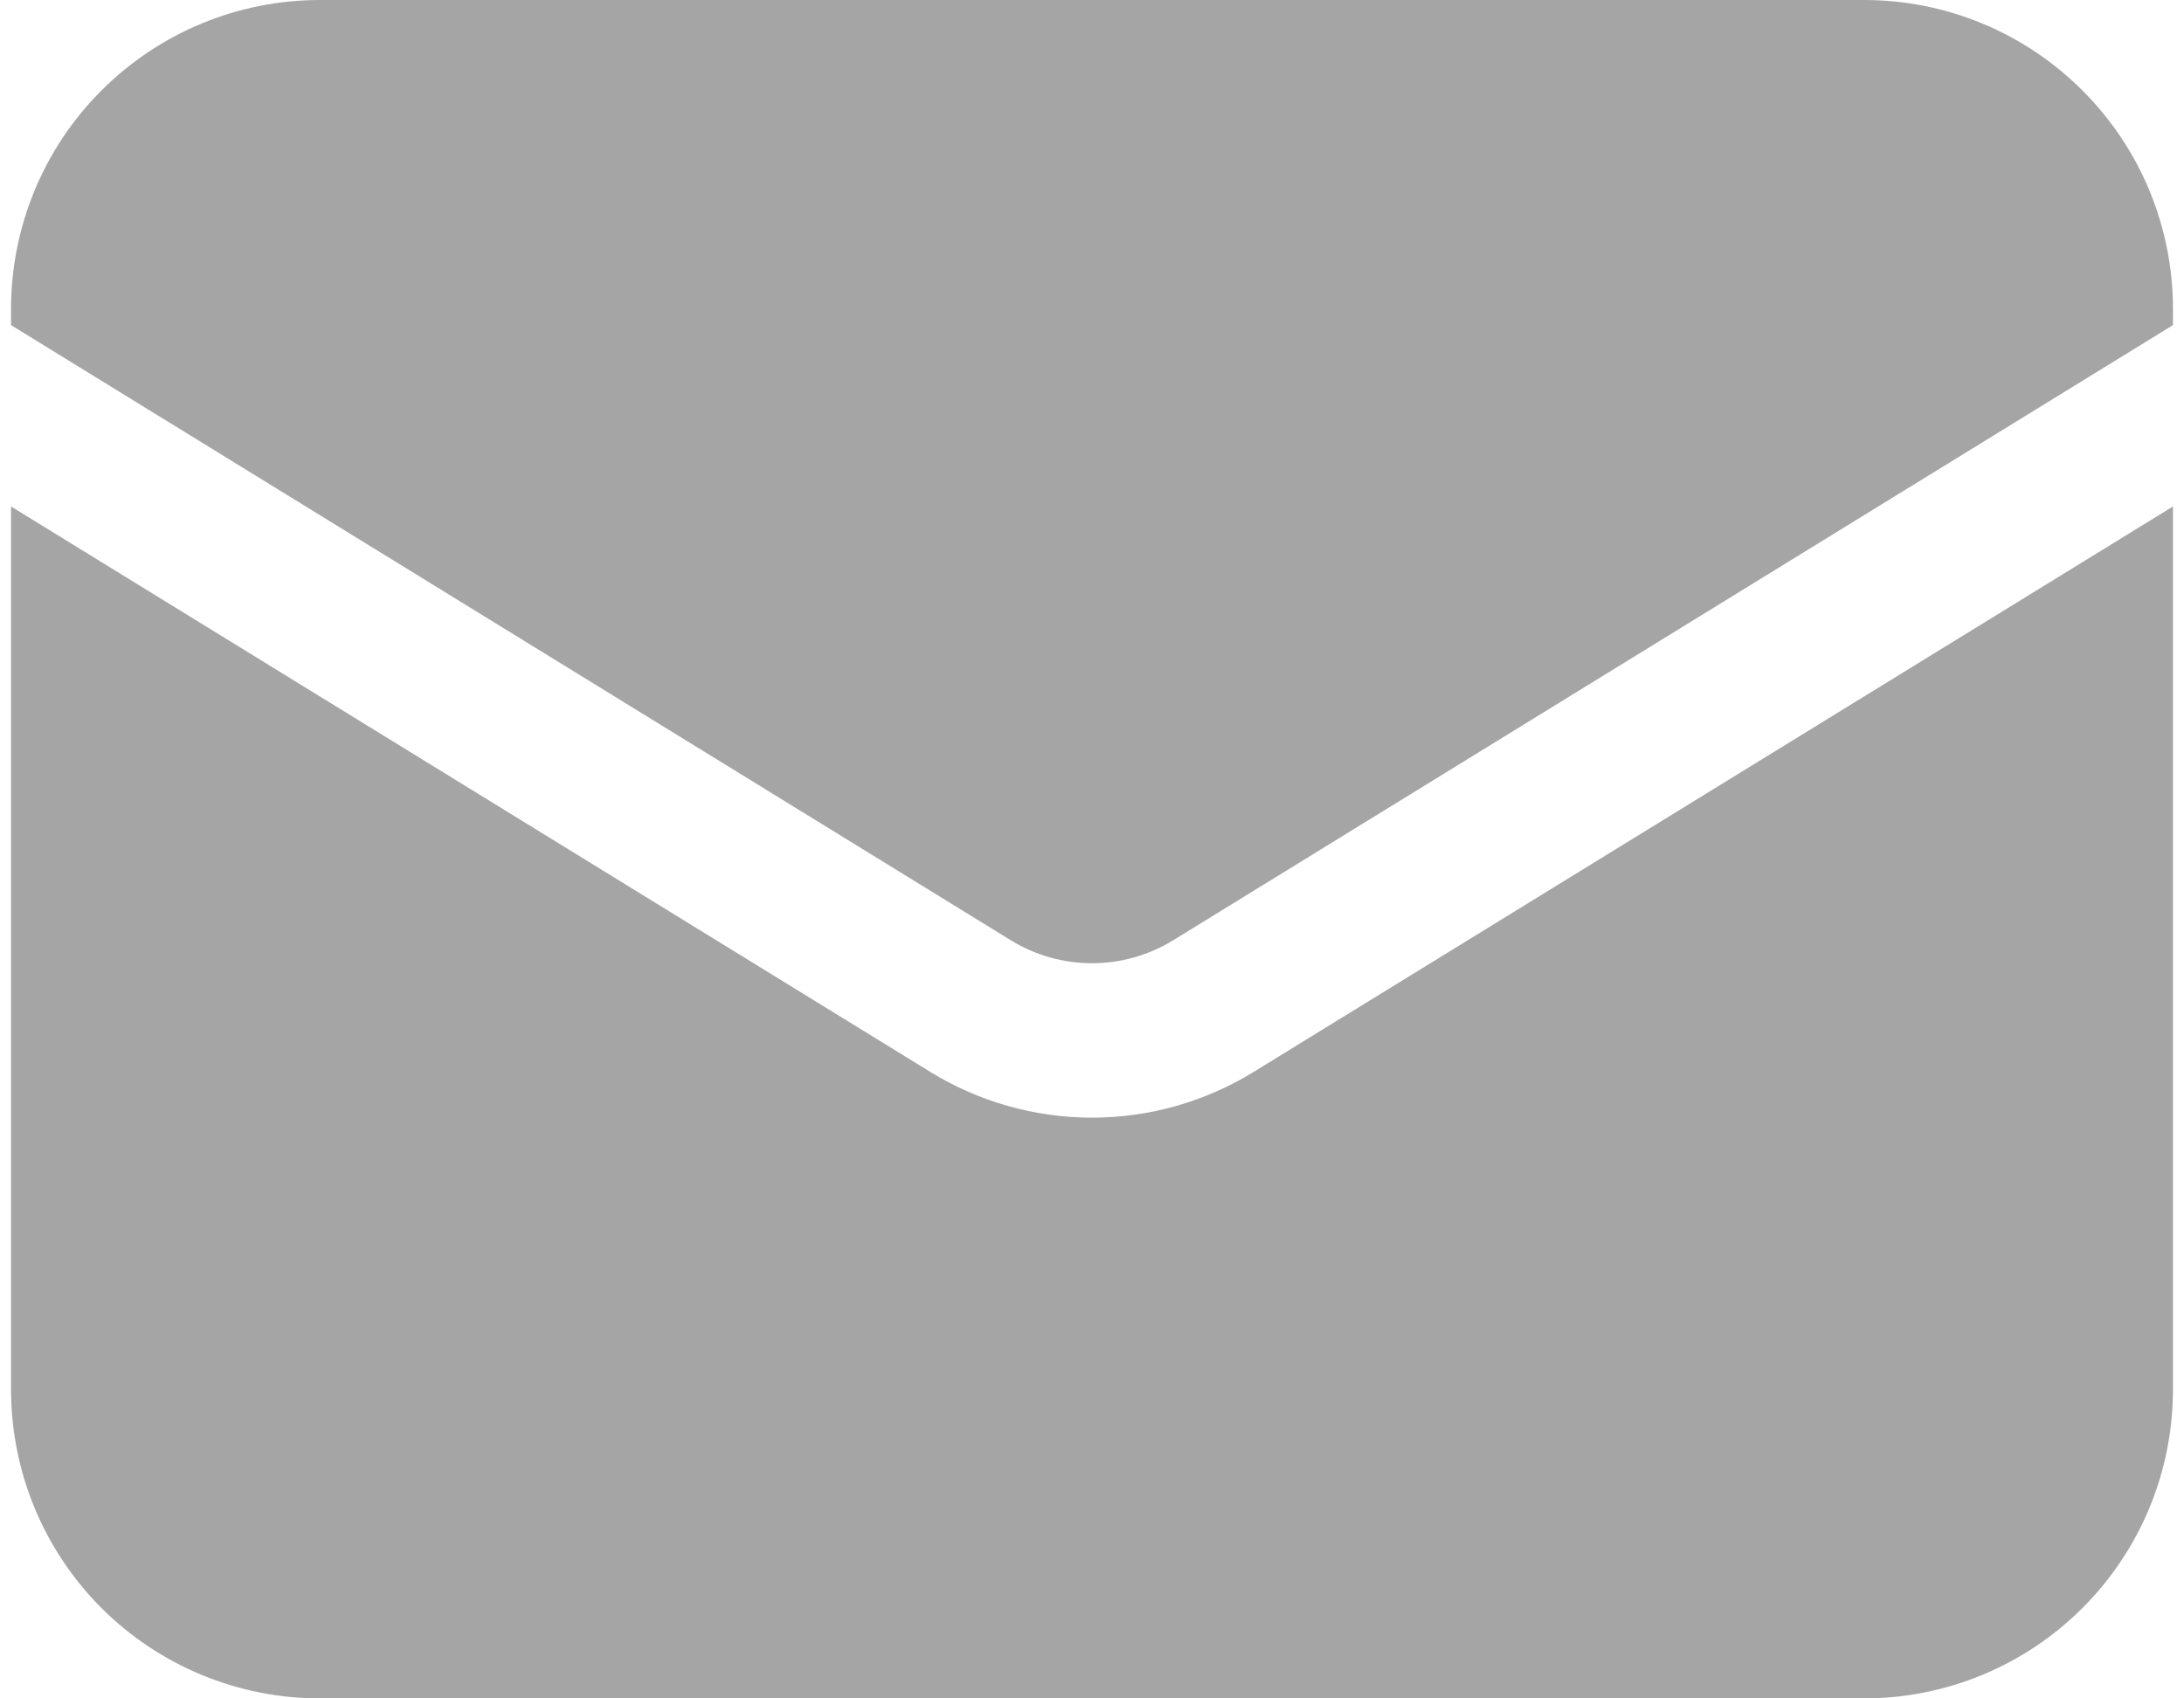 <svg width="18" height="14" viewBox="0 0 18 14" fill="none" xmlns="http://www.w3.org/2000/svg">
<path d="M0.091 4.175V11.454C0.091 12.13 0.359 12.777 0.836 13.255C1.314 13.732 1.961 14 2.636 14H15.364C16.039 14 16.686 13.732 17.163 13.255C17.641 12.777 17.909 12.13 17.909 11.454V4.175L10.334 8.835C9.933 9.082 9.471 9.213 9 9.213C8.529 9.213 8.067 9.082 7.666 8.835L0.091 4.175Z" fill="#A5A5A5"/>
<path d="M17.909 2.68V2.545C17.909 1.87 17.641 1.223 17.163 0.746C16.686 0.268 16.039 0 15.364 0H2.636C1.961 0 1.314 0.268 0.836 0.746C0.359 1.223 0.091 1.87 0.091 2.545V2.68L8.333 7.752C8.534 7.875 8.764 7.94 9 7.94C9.235 7.94 9.466 7.875 9.667 7.752L17.909 2.68Z" fill="#A5A5A5"/>
</svg>
